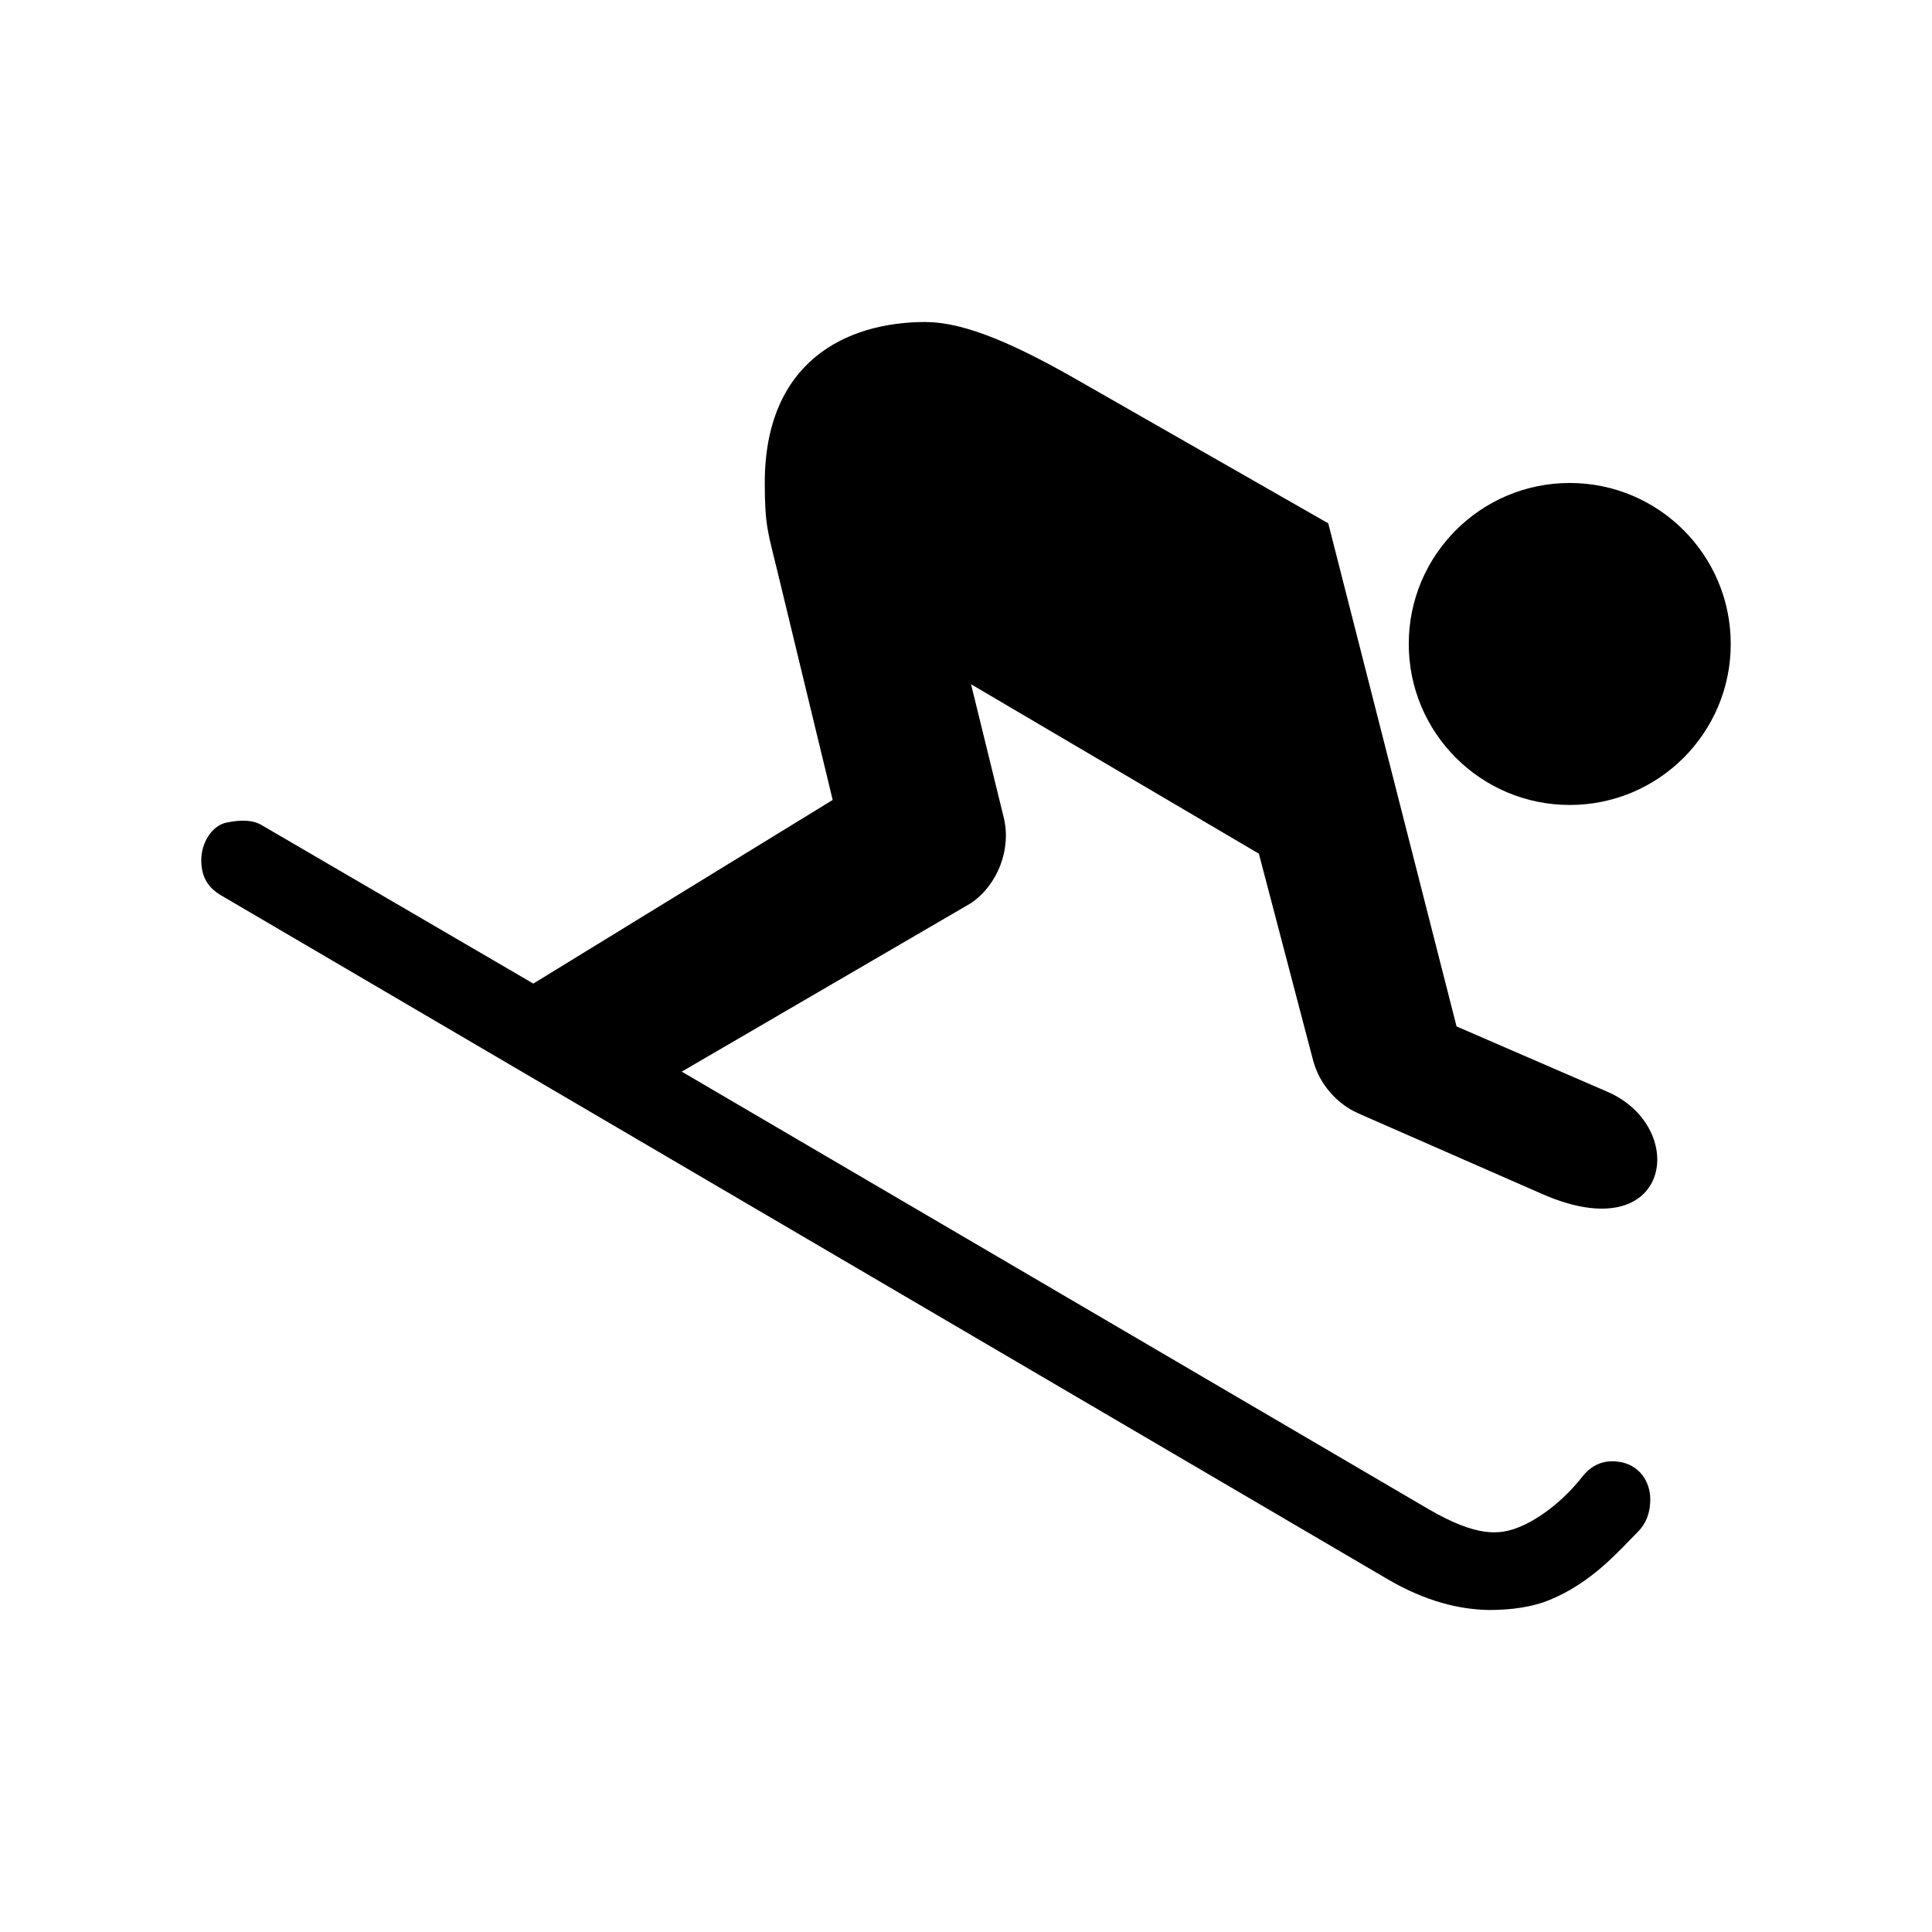 <svg xmlns="http://www.w3.org/2000/svg" xmlns:svg="http://www.w3.org/2000/svg" id="svg6584" width="1000" height="1000" version="1.1"><g id="layer1" transform="scale(10) translate(0,-952.362)"><path id="rect10364" d="m 47.917,969.028 c -4.167,0 -8.333,2.083 -8.333,8.333 0,2.236 0.182,2.617 0.651,4.557 l 2.865,11.849 -15.495,9.505 -14.062,-8.203 c -0.468,-0.275 -1.078,-0.283 -1.823,-0.129 -0.745,0.154 -1.304,1.036 -1.302,1.953 0.002,0.917 0.401,1.448 1.042,1.823 l 60.417,35.417 c 1.898,1.096 3.611,1.537 5.208,1.562 1.118,0 2.216,-0.146 3.125,-0.521 2.209,-0.908 3.591,-2.549 4.557,-3.515 0.484,-0.485 0.651,-1.075 0.651,-1.693 0,-0.881 -0.537,-1.817 -1.693,-1.953 -0.746,-0.087 -1.352,0.183 -1.823,0.781 -0.978,1.24 -2.199,2.17 -3.255,2.604 -1.056,0.434 -2.224,0.51 -4.688,-0.912 l -38.672,-22.656 14.974,-8.724 c 1.386,-0.95 2.092,-2.795 1.693,-4.427 l -1.693,-6.901 14.898,8.77 2.81,10.711 c 0.321,1.199 1.208,2.233 2.344,2.735 l 9.505,4.167 c 6.692,2.933 7.646,-3.441 3.385,-5.287 l -7.812,-3.385 -6.641,-26.04 -12.76,-7.292 c -3.276,-1.891 -5.99,-3.125 -8.073,-3.125 z m 33.333,8.333 c -4.602,0 -8.333,3.731 -8.333,8.333 0,4.603 3.731,8.333 8.333,8.333 4.602,0 8.333,-3.731 8.333,-8.333 0,-4.602 -3.731,-8.333 -8.333,-8.333 z" style="color:#000;fill:#000;fill-opacity:1;fill-rule:nonzero;stroke:none;stroke-width:2;marker:none;visibility:visible;display:inline;overflow:visible;enable-background:accumulate"/></g></svg>